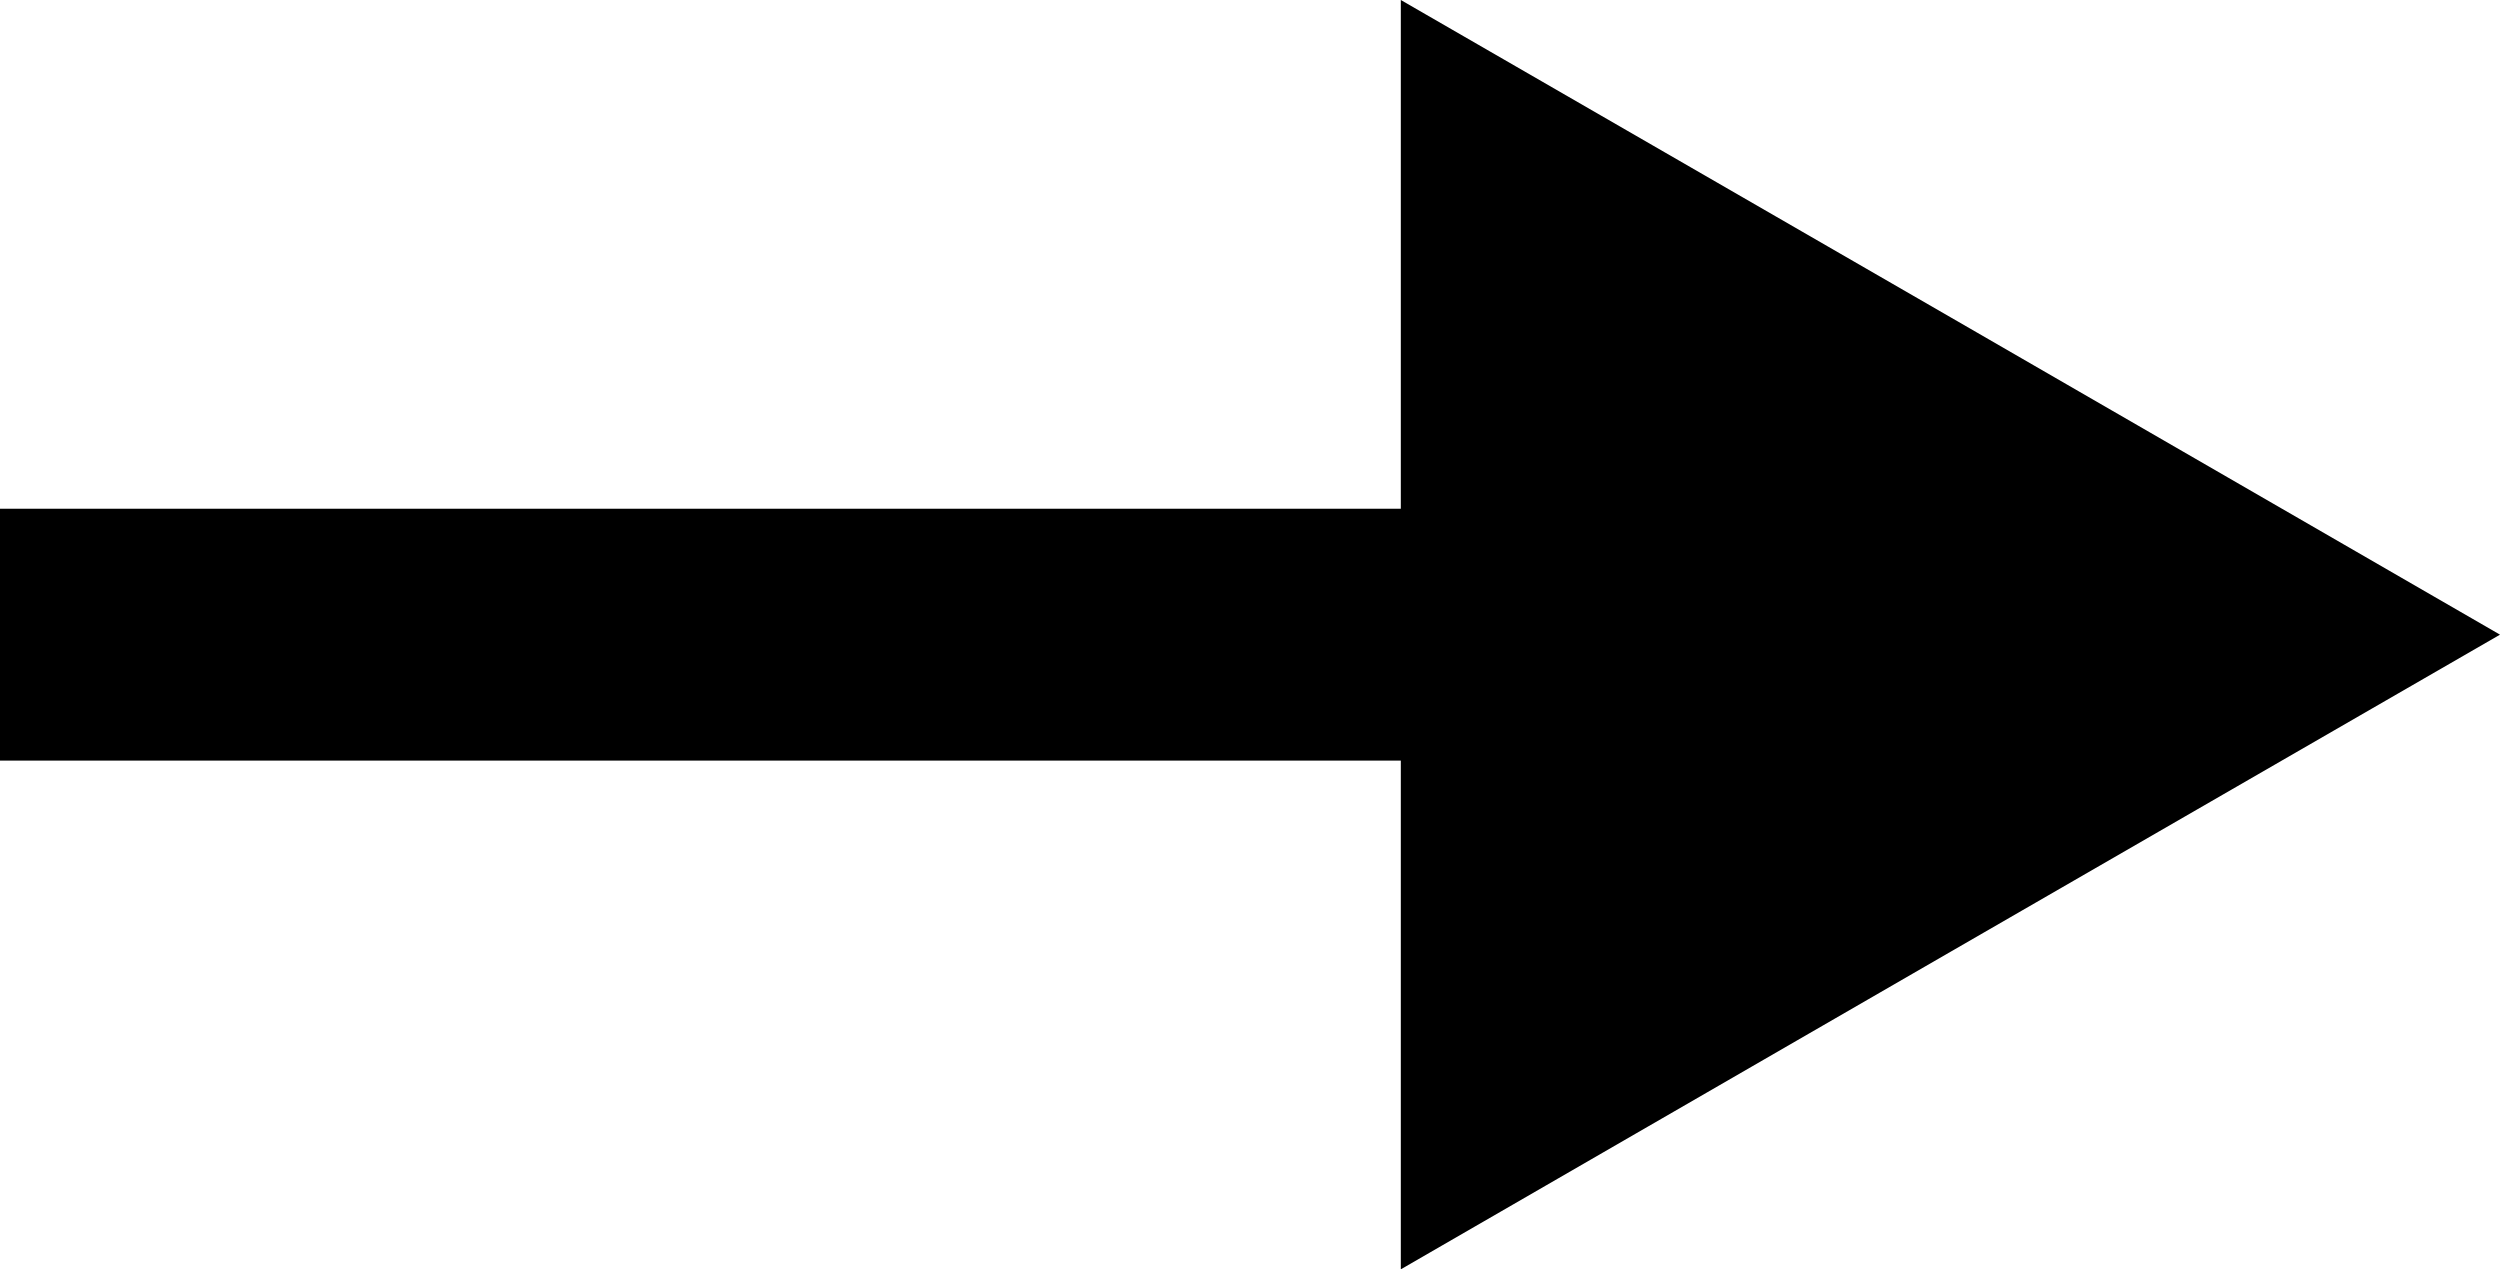 <svg xmlns="http://www.w3.org/2000/svg" viewBox="0 0 89.93 45.66">
	<title>Arrows-005</title>
	<polygon class="cls-1" points="50.39 0 50.39 18.3 0 18.3 0 27.36 50.39 27.36 50.39 45.66 70.16 34.24 89.93 22.83 70.16 11.41 50.39 0"/>
</svg>
